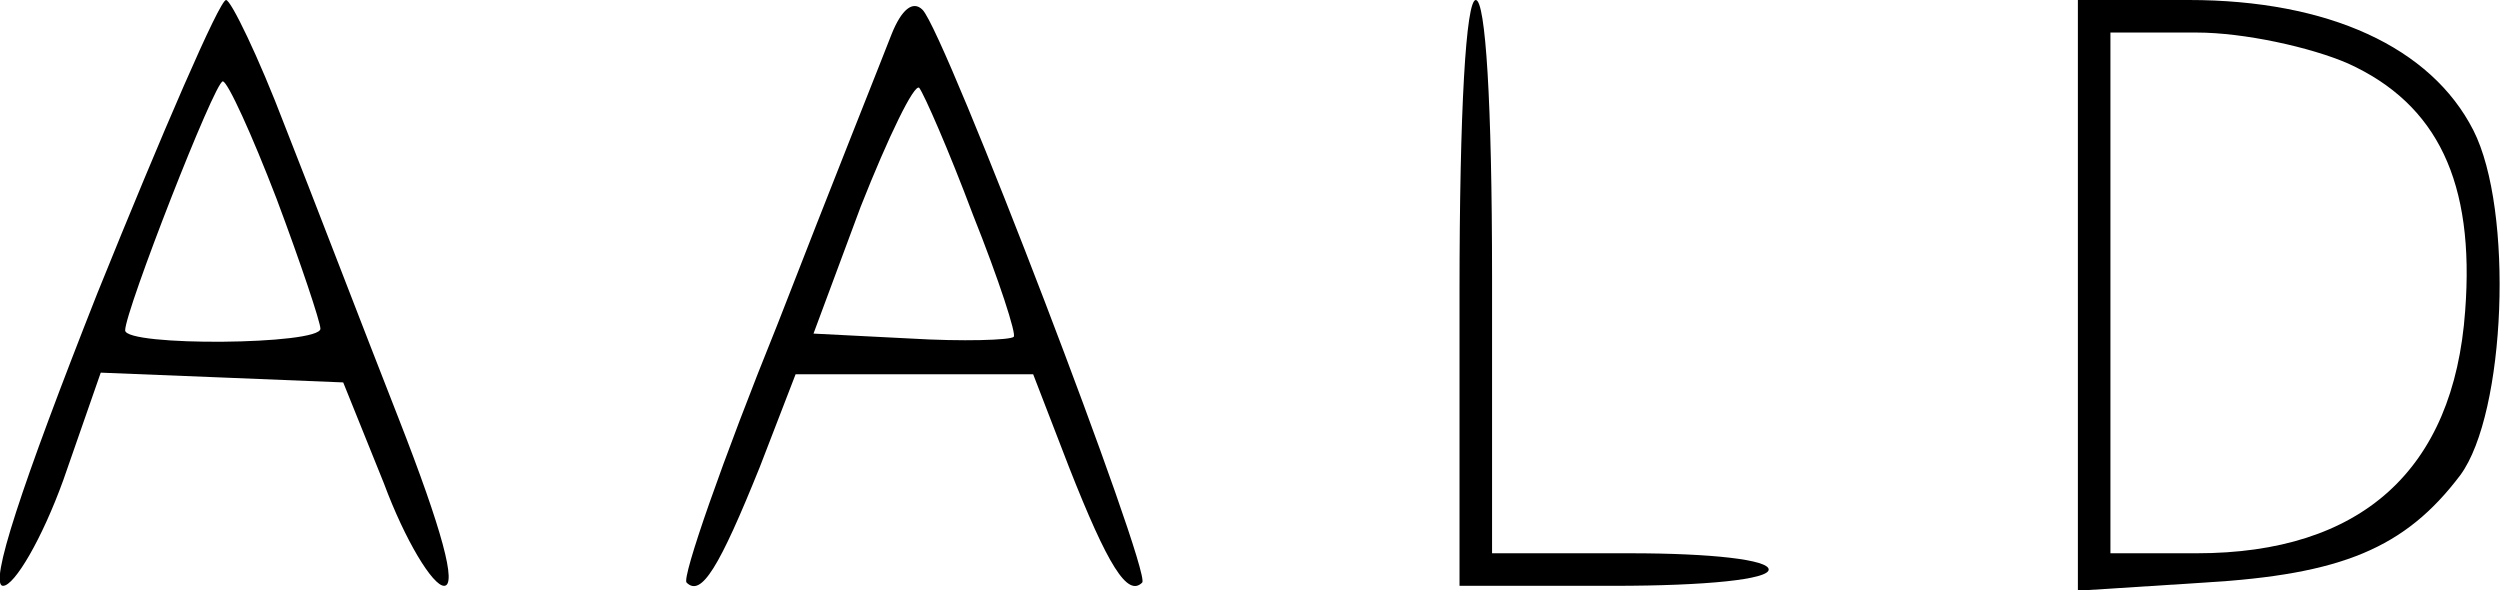 <?xml version="1.0" standalone="no"?>
<!DOCTYPE svg PUBLIC "-//W3C//DTD SVG 20010904//EN"
 "http://www.w3.org/TR/2001/REC-SVG-20010904/DTD/svg10.dtd">
<svg version="1.0" xmlns="http://www.w3.org/2000/svg"
 width="153.631pt" height="36.257pt" viewBox="0 0 153.631 36.257"
 preserveAspectRatio="xMidYMid meet">
<g transform="translate(-64.309,89) scale(0.1,-0.1)"
fill="#000000" stroke="none">
<path d="M703 710 c-47 -119 -67 -180 -58 -180 7 0 24 29 37 65 l23 66 75 -3
74 -3 25 -62 c13 -35 30 -63 37 -63 8 0 -1 34 -28 103 -22 56 -53 137 -70 180
-16 42 -33 77 -36 77 -4 0 -39 -81 -79 -180z m110 58 c15 -40 27 -76 27 -80 0
-10 -120 -11 -120 -1 0 12 55 153 60 153 3 0 18 -33 33 -72z"/>
<path d="M1191 869 c-5 -13 -37 -93 -70 -178 -34 -84 -59 -156 -56 -159 9 -9
20 9 45 71 l22 57 73 0 73 0 22 -57 c24 -61 36 -80 45 -71 6 6 -121 338 -135
352 -6 6 -13 0 -19 -15z m50 -111 c16 -40 27 -74 25 -75 -2 -2 -31 -3 -64 -1
l-59 3 29 78 c17 43 33 76 36 73 3 -4 18 -38 33 -78z"/>
<path d="M1540 710 l0 -180 95 0 c57 0 95 4 95 10 0 6 -35 10 -85 10 l-85 0 0
170 c0 107 -4 170 -10 170 -6 0 -10 -67 -10 -180z"/>
<path d="M1920 709 l0 -182 78 5 c84 5 123 21 157 66 28 38 33 163 8 212 -26
51 -89 80 -175 80 l-68 0 0 -181z m166 142 c55 -25 78 -73 72 -152 -7 -98 -64
-149 -165 -149 l-53 0 0 160 0 160 53 0 c29 0 70 -9 93 -19z"/>
</g>
</svg>
